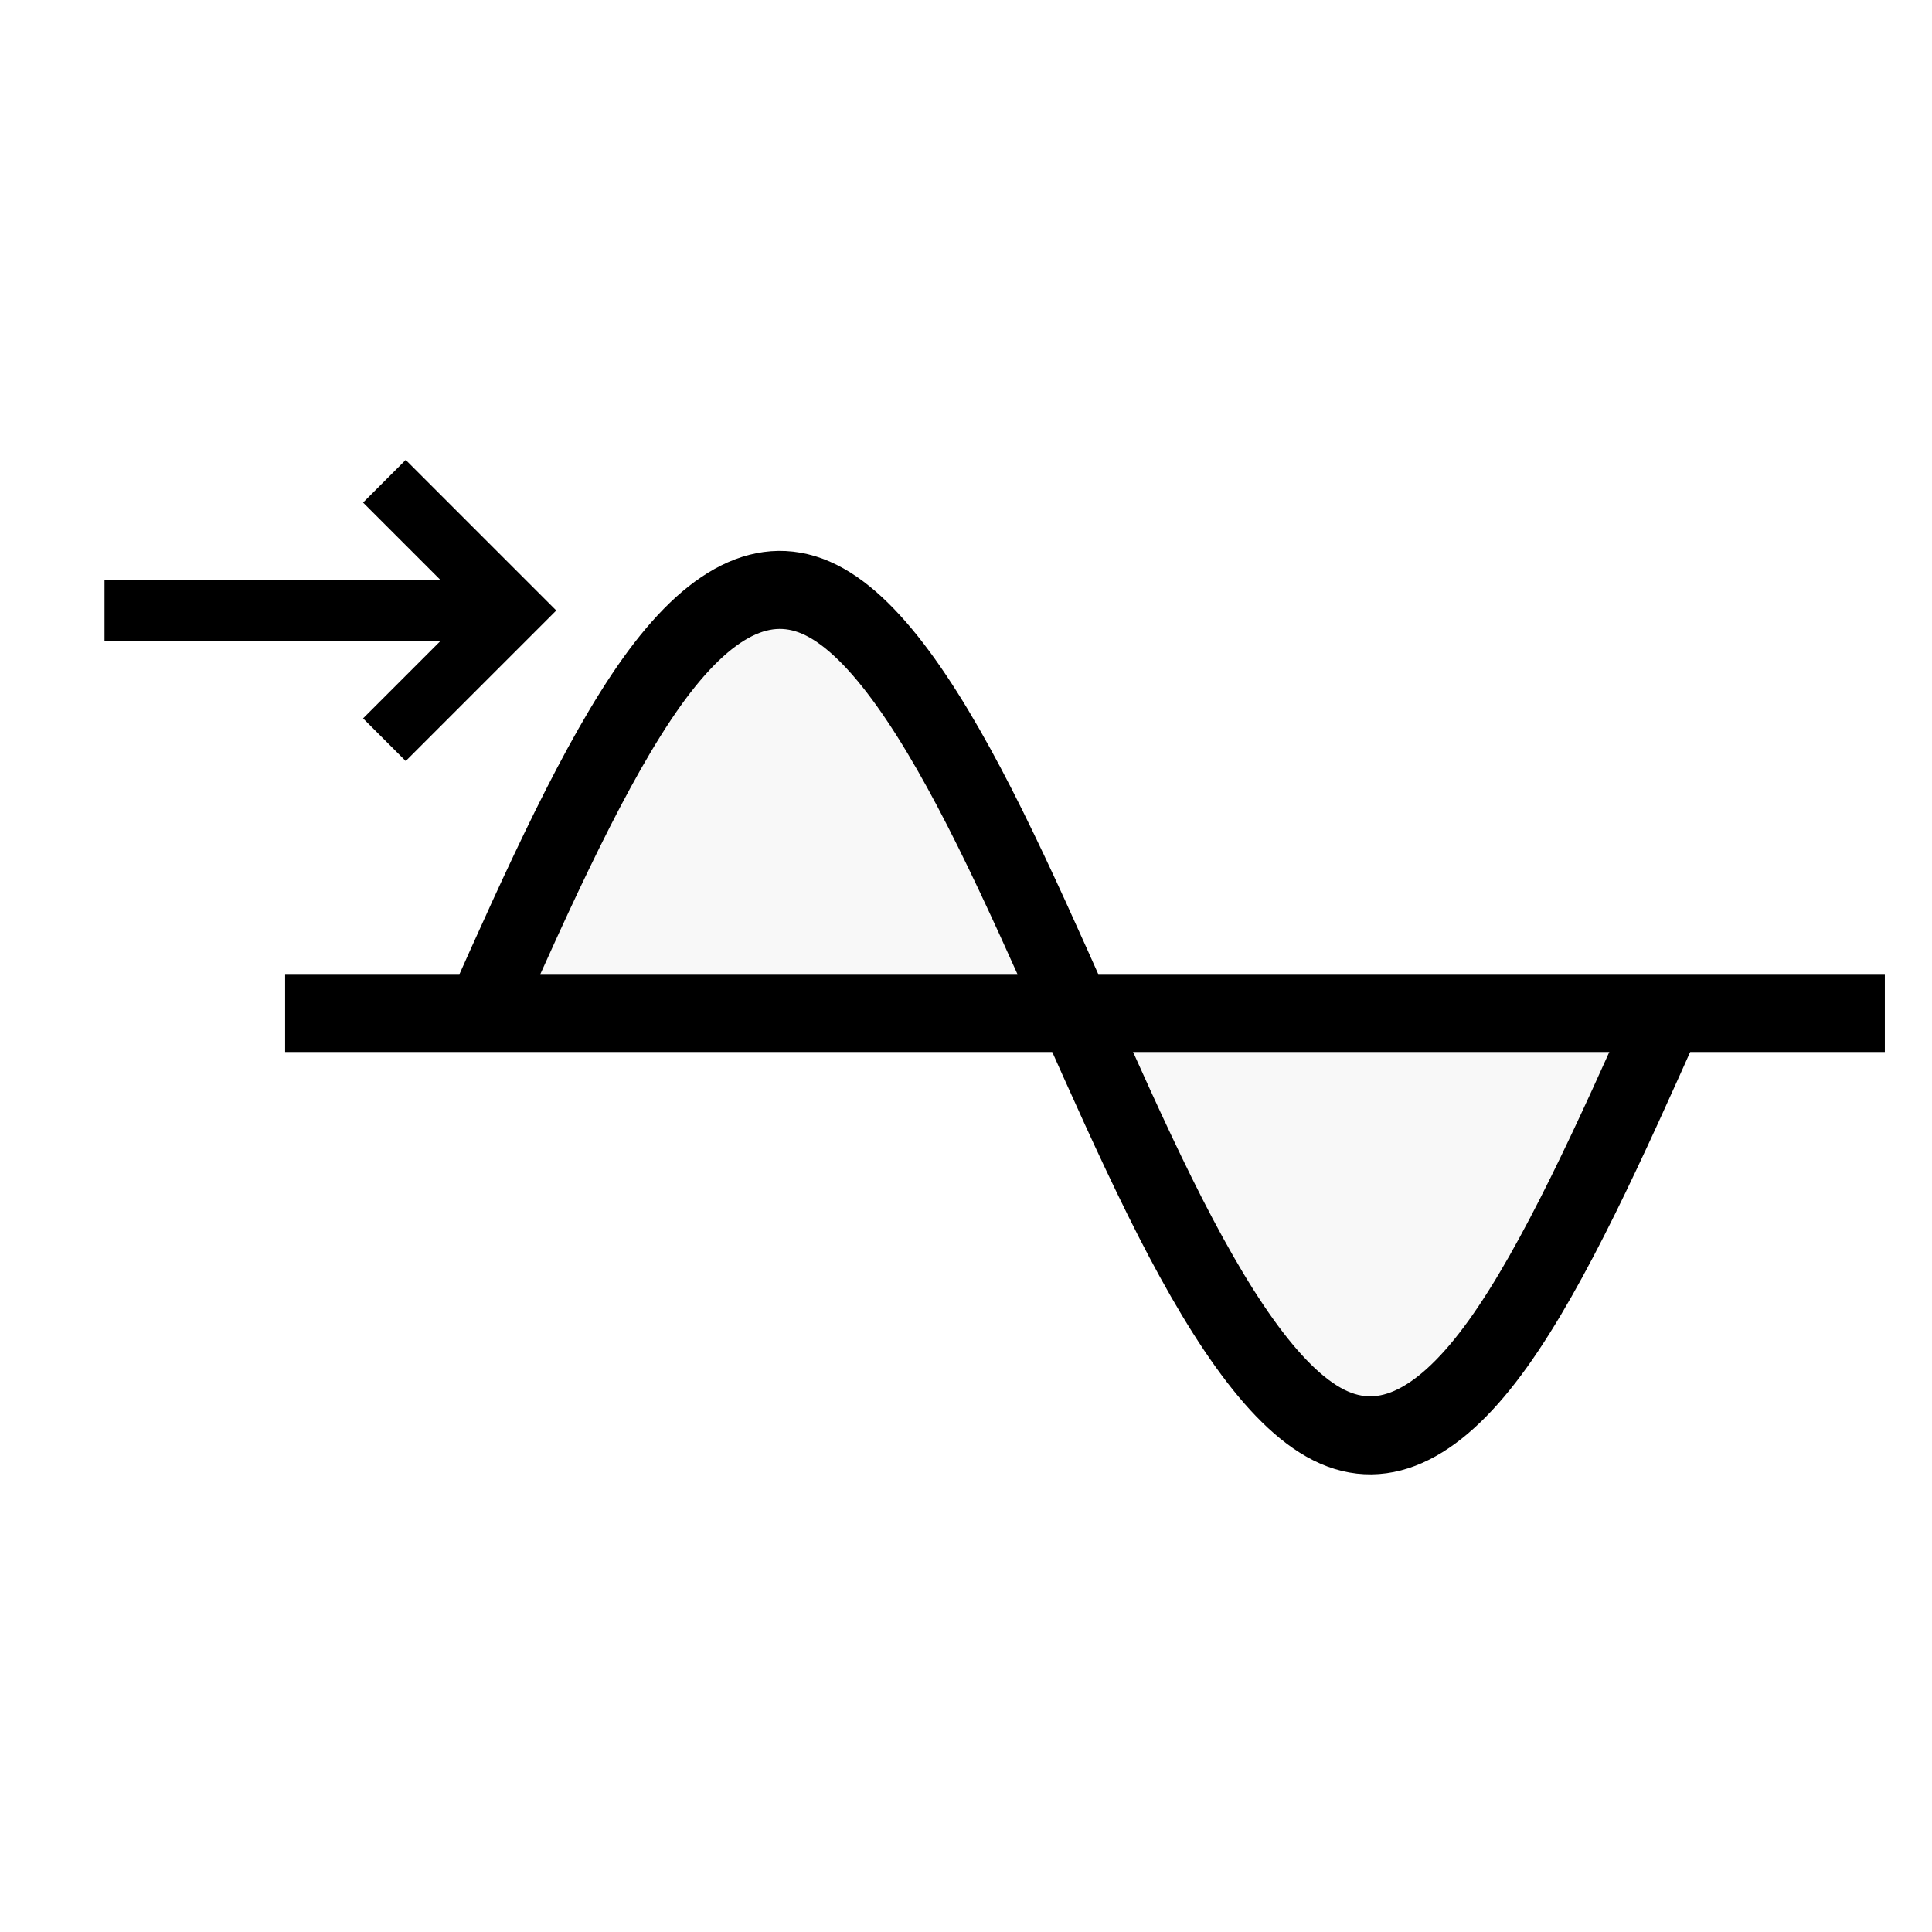<?xml version="1.0" encoding="UTF-8" standalone="no"?>
<!-- Created with Inkscape (http://www.inkscape.org/) -->

<svg
   xmlns:dc="http://purl.org/dc/elements/1.1/"
   xmlns:cc="http://creativecommons.org/ns#"
   xmlns:rdf="http://www.w3.org/1999/02/22-rdf-syntax-ns#"
   xmlns:svg="http://www.w3.org/2000/svg"
   xmlns="http://www.w3.org/2000/svg"
   xmlns:sodipodi="http://sodipodi.sourceforge.net/DTD/sodipodi-0.dtd"
   xmlns:inkscape="http://www.inkscape.org/namespaces/inkscape"
   width="64"
   height="64"
   viewBox="0 0 16.933 16.933"
   version="1.1"
   id="svg4682"
   inkscape:version="0.92.0 r"
   sodipodi:docname="render.svg">
  <sodipodi:namedview
     id="base"
     pagecolor="#ffffff"
     bordercolor="#666666"
     borderopacity="1.0"
     inkscape:pageopacity="0.0"
     inkscape:pageshadow="2"
     inkscape:zoom="8"
     inkscape:cx="-61.887162"
     inkscape:cy="49.382695"
     inkscape:document-units="mm"
     inkscape:current-layer="layer1"
     showgrid="false"
     units="px"
     inkscape:window-width="2560"
     inkscape:window-height="1367"
     inkscape:window-x="0"
     inkscape:window-y="32"
     inkscape:window-maximized="1" />
  <defs
     id="defs4676" />
  <g
     transform="translate(0,-280.067)"
     id="layer1"
     inkscape:groupmode="layer"
     inkscape:label="Layer 1">
    <g
       id="g4748"
       transform="matrix(1.09,0,0,1.167,-2.115,-47.775)"
       style="stroke-width:0.586;stroke-miterlimit:4;stroke-dasharray:none">
      <path
         inkscape:connector-curvature="0"
         style="fill:#000000;fill-opacity:0.028;stroke:#000000;stroke-width:0.586;stroke-miterlimit:4;stroke-dasharray:none;stroke-opacity:1"
         d="m 5.821,288.533 c 0.454,-0.951 0.907,-1.891 1.361,-2.485 0.454,-0.593 0.907,-0.825 1.361,-0.614 0.454,0.211 0.907,0.863 1.361,1.719 0.454,0.856 0.907,1.901 1.361,2.758 0.454,0.857 0.907,1.507 1.361,1.719 0.454,0.212 0.907,-0.021 1.361,-0.614 0.454,-0.593 0.907,-1.534 1.361,-2.485"
         title="sin(x)"
         id="path4736" />
      <path
         inkscape:connector-curvature="0"
         id="path4744"
         d="M 4.233,288.535 H 16.803 v -0.074"
         style="fill:none;fill-rule:evenodd;stroke:#000000;stroke-width:0.586;stroke-linecap:butt;stroke-linejoin:miter;stroke-miterlimit:4;stroke-dasharray:none;stroke-opacity:1" />
    </g>
    <g
       id="g4781"
       transform="matrix(0,0.535,-0.535,0,157.006,284.294)"
       style="stroke-width:0.988;stroke-miterlimit:4;stroke-dasharray:none">
      <path
         inkscape:connector-curvature="0"
         id="path4134"
         d="m 2.1,291.757 v -6.829"
         style="fill:none;fill-rule:evenodd;stroke:#000000;stroke-width:0.988;stroke-linecap:butt;stroke-linejoin:miter;stroke-miterlimit:4;stroke-dasharray:none;stroke-opacity:1" />
      <path
         sodipodi:nodetypes="ccc"
         inkscape:connector-curvature="0"
         id="path4136"
         d="m -0.017,287.172 2.117,-2.117 2.117,2.117"
         style="fill:none;fill-rule:evenodd;stroke:#000000;stroke-width:0.988;stroke-linecap:butt;stroke-linejoin:miter;stroke-miterlimit:4;stroke-dasharray:none;stroke-opacity:1" />
    </g>
  </g>
</svg>

